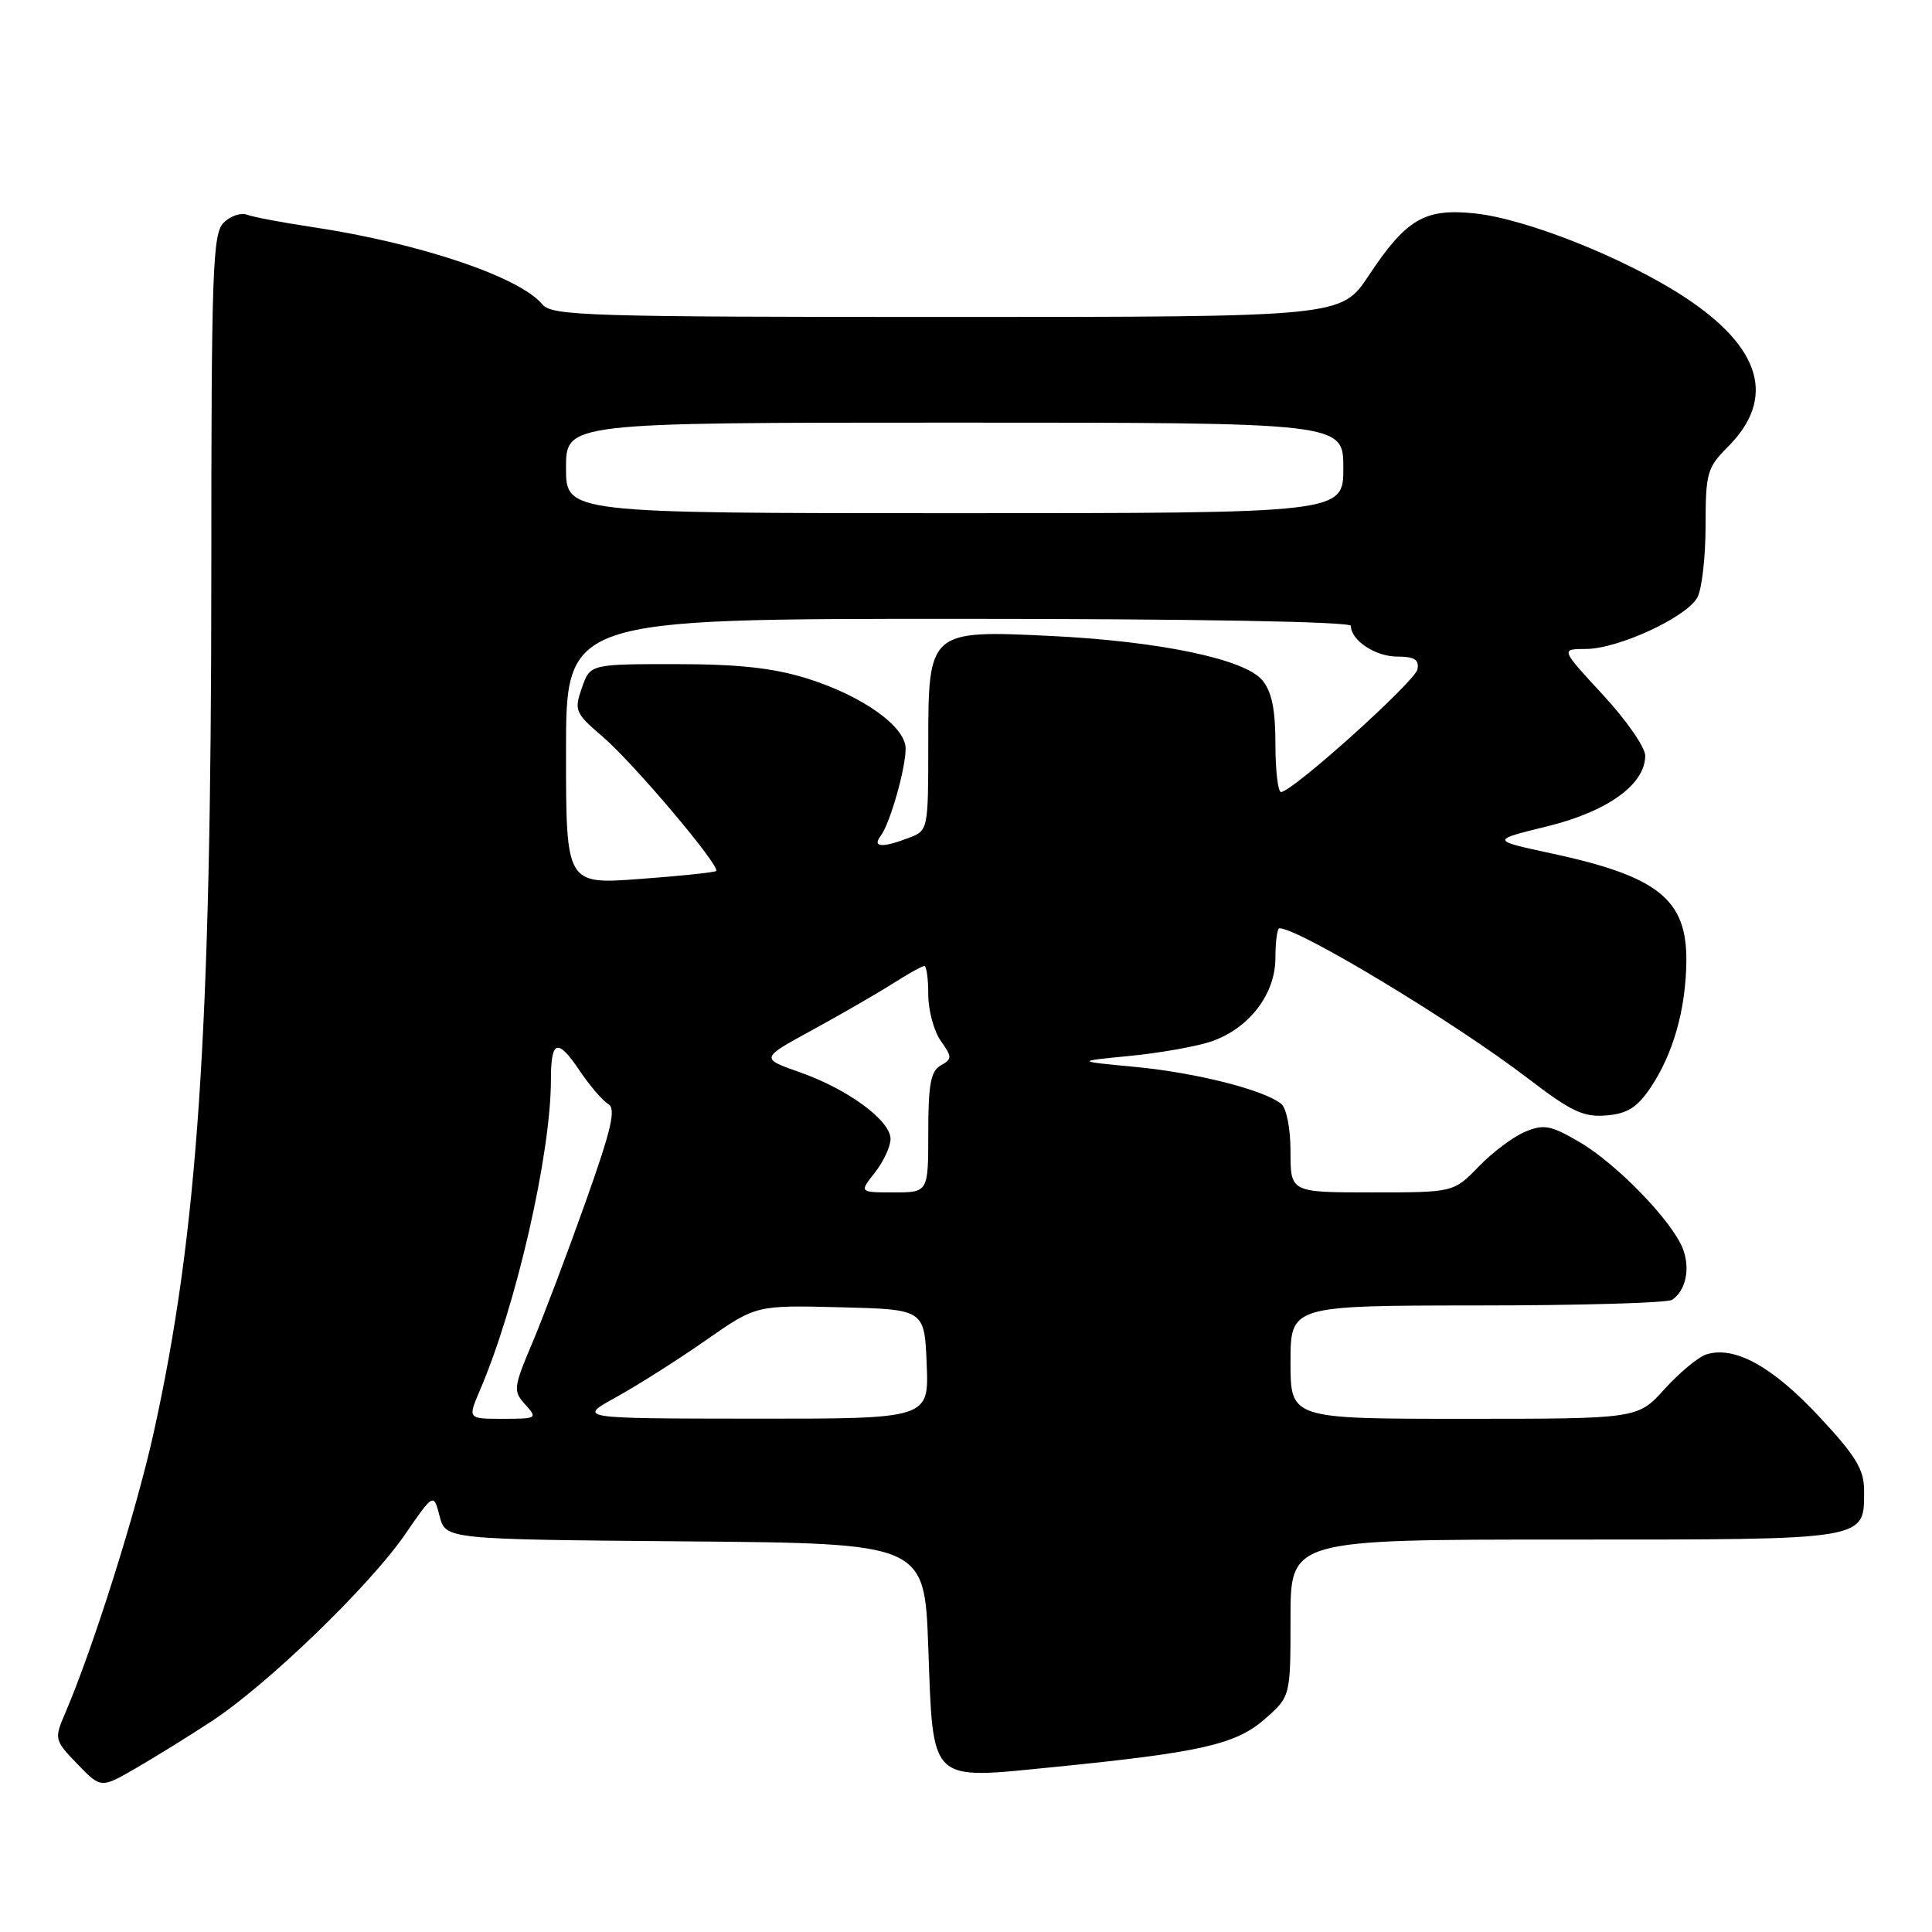<?xml version="1.0" encoding="UTF-8" standalone="no"?>
<!DOCTYPE svg PUBLIC "-//W3C//DTD SVG 1.1//EN" "http://www.w3.org/Graphics/SVG/1.1/DTD/svg11.dtd" >
<svg xmlns="http://www.w3.org/2000/svg" xmlns:xlink="http://www.w3.org/1999/xlink" version="1.1" viewBox="0 0 256 256">
 <g >
 <path fill="currentColor"
d=" M 28.00 228.10 C 35.35 223.30 48.93 210.19 53.65 203.35 C 57.46 197.82 57.46 197.82 58.25 200.90 C 59.05 203.97 59.05 203.97 90.77 204.24 C 122.50 204.50 122.50 204.50 123.00 218.22 C 123.66 236.42 123.02 235.79 139.38 234.17 C 159.08 232.21 163.75 231.16 167.61 227.77 C 171.00 224.79 171.00 224.79 171.00 214.40 C 171.00 204.00 171.00 204.00 207.43 204.00 C 247.85 204.00 247.00 204.14 247.00 197.47 C 247.00 194.69 245.89 192.89 240.94 187.59 C 234.80 181.03 229.80 178.29 226.09 179.47 C 225.03 179.81 222.55 181.87 220.58 184.04 C 217.01 188.00 217.01 188.00 194.00 188.00 C 171.00 188.00 171.00 188.00 171.00 180.50 C 171.00 173.00 171.00 173.00 195.75 172.98 C 209.36 172.98 220.98 172.64 221.57 172.23 C 223.38 171.00 223.99 168.11 223.00 165.50 C 221.61 161.84 214.25 154.23 209.28 151.32 C 205.50 149.11 204.58 148.93 202.10 149.96 C 200.54 150.60 197.77 152.68 195.94 154.57 C 192.61 158.00 192.61 158.00 181.80 158.00 C 171.00 158.00 171.00 158.00 171.00 152.62 C 171.00 149.52 170.47 146.83 169.75 146.25 C 167.41 144.40 158.52 142.15 150.50 141.38 C 142.50 140.62 142.50 140.62 149.65 139.92 C 153.58 139.54 158.40 138.69 160.37 138.04 C 165.44 136.37 169.00 131.79 169.00 126.92 C 169.00 124.77 169.24 123.00 169.53 123.00 C 172.13 123.00 192.81 135.50 202.48 142.91 C 208.19 147.28 209.82 148.06 212.85 147.80 C 215.64 147.57 216.94 146.75 218.72 144.10 C 221.71 139.64 223.39 133.72 223.45 127.35 C 223.53 119.19 219.71 116.12 205.66 113.10 C 197.50 111.34 197.50 111.34 204.99 109.50 C 213.00 107.54 218.00 103.94 218.00 100.13 C 218.00 99.02 215.48 95.39 212.39 92.06 C 206.78 86.00 206.78 86.00 210.14 85.99 C 214.44 85.98 223.51 81.77 224.92 79.15 C 225.51 78.04 226.00 73.76 226.00 69.64 C 226.00 62.68 226.21 61.95 228.95 59.21 C 235.36 52.80 233.42 46.08 223.25 39.39 C 215.37 34.22 202.25 28.98 195.35 28.27 C 188.76 27.59 186.33 29.03 181.35 36.53 C 177.72 42.00 177.72 42.00 125.48 42.00 C 78.01 42.00 73.12 41.85 71.87 40.34 C 68.85 36.68 55.56 32.21 41.35 30.08 C 37.41 29.49 33.53 28.76 32.73 28.45 C 31.92 28.14 30.52 28.62 29.63 29.51 C 28.17 30.97 28.00 35.91 28.00 76.32 C 27.99 136.95 26.21 163.40 20.36 189.85 C 18.07 200.22 12.36 218.32 8.64 227.00 C 7.17 230.43 7.20 230.57 10.25 233.74 C 13.37 236.97 13.37 236.97 17.93 234.34 C 20.45 232.88 24.98 230.08 28.00 228.10 Z  M 63.58 184.25 C 68.39 173.06 73.00 152.91 73.00 143.07 C 73.00 137.82 73.87 137.52 76.75 141.79 C 78.12 143.83 79.85 145.85 80.59 146.28 C 81.66 146.90 81.04 149.57 77.59 159.28 C 75.20 166.00 72.04 174.36 70.57 177.86 C 68.02 183.89 67.97 184.31 69.60 186.11 C 71.25 187.94 71.16 188.00 66.64 188.00 C 61.97 188.00 61.97 188.00 63.58 184.25 Z  M 81.68 185.11 C 84.54 183.53 89.86 180.15 93.53 177.59 C 100.19 172.94 100.19 172.94 111.34 173.22 C 122.50 173.50 122.50 173.50 122.79 180.75 C 123.09 188.00 123.09 188.00 99.79 187.98 C 76.50 187.96 76.50 187.96 81.68 185.11 Z  M 115.93 155.37 C 117.07 153.92 118.00 151.91 118.00 150.92 C 118.00 148.47 112.37 144.33 105.98 142.08 C 100.75 140.24 100.75 140.24 107.62 136.49 C 111.41 134.42 116.18 131.67 118.23 130.37 C 120.28 129.06 122.19 128.00 122.48 128.00 C 122.77 128.00 123.00 129.70 123.00 131.78 C 123.00 133.86 123.74 136.61 124.65 137.91 C 126.18 140.09 126.18 140.32 124.65 141.18 C 123.33 141.91 123.00 143.71 123.00 150.05 C 123.00 158.00 123.00 158.00 118.43 158.00 C 113.85 158.00 113.85 158.00 115.93 155.37 Z  M 75.00 99.59 C 75.00 82.00 75.00 82.00 127.00 82.00 C 158.33 82.00 179.00 82.37 179.00 82.93 C 179.00 84.85 182.25 87.00 185.14 87.00 C 187.42 87.00 188.07 87.41 187.82 88.69 C 187.51 90.29 171.33 104.86 169.75 104.95 C 169.34 104.98 169.00 102.12 169.00 98.61 C 169.00 93.99 168.52 91.64 167.25 90.12 C 164.92 87.33 153.66 84.97 139.28 84.27 C 123.11 83.48 123.00 83.58 123.00 98.55 C 123.00 109.97 122.98 110.06 120.43 111.02 C 116.87 112.38 115.54 112.28 116.70 110.75 C 117.93 109.13 120.00 101.87 120.00 99.18 C 120.00 96.27 114.24 92.18 106.94 89.90 C 102.44 88.50 97.82 88.00 89.51 88.00 C 78.20 88.00 78.20 88.00 77.10 91.15 C 76.06 94.13 76.21 94.49 79.83 97.59 C 83.94 101.10 95.53 114.83 94.89 115.41 C 94.67 115.60 90.11 116.08 84.75 116.47 C 75.00 117.19 75.00 117.19 75.00 99.59 Z  M 75.00 62.00 C 75.00 56.00 75.00 56.00 126.50 56.00 C 178.00 56.00 178.00 56.00 178.00 62.00 C 178.00 68.00 178.00 68.00 126.50 68.00 C 75.00 68.00 75.00 68.00 75.00 62.00 Z "/>
</g>
</svg>